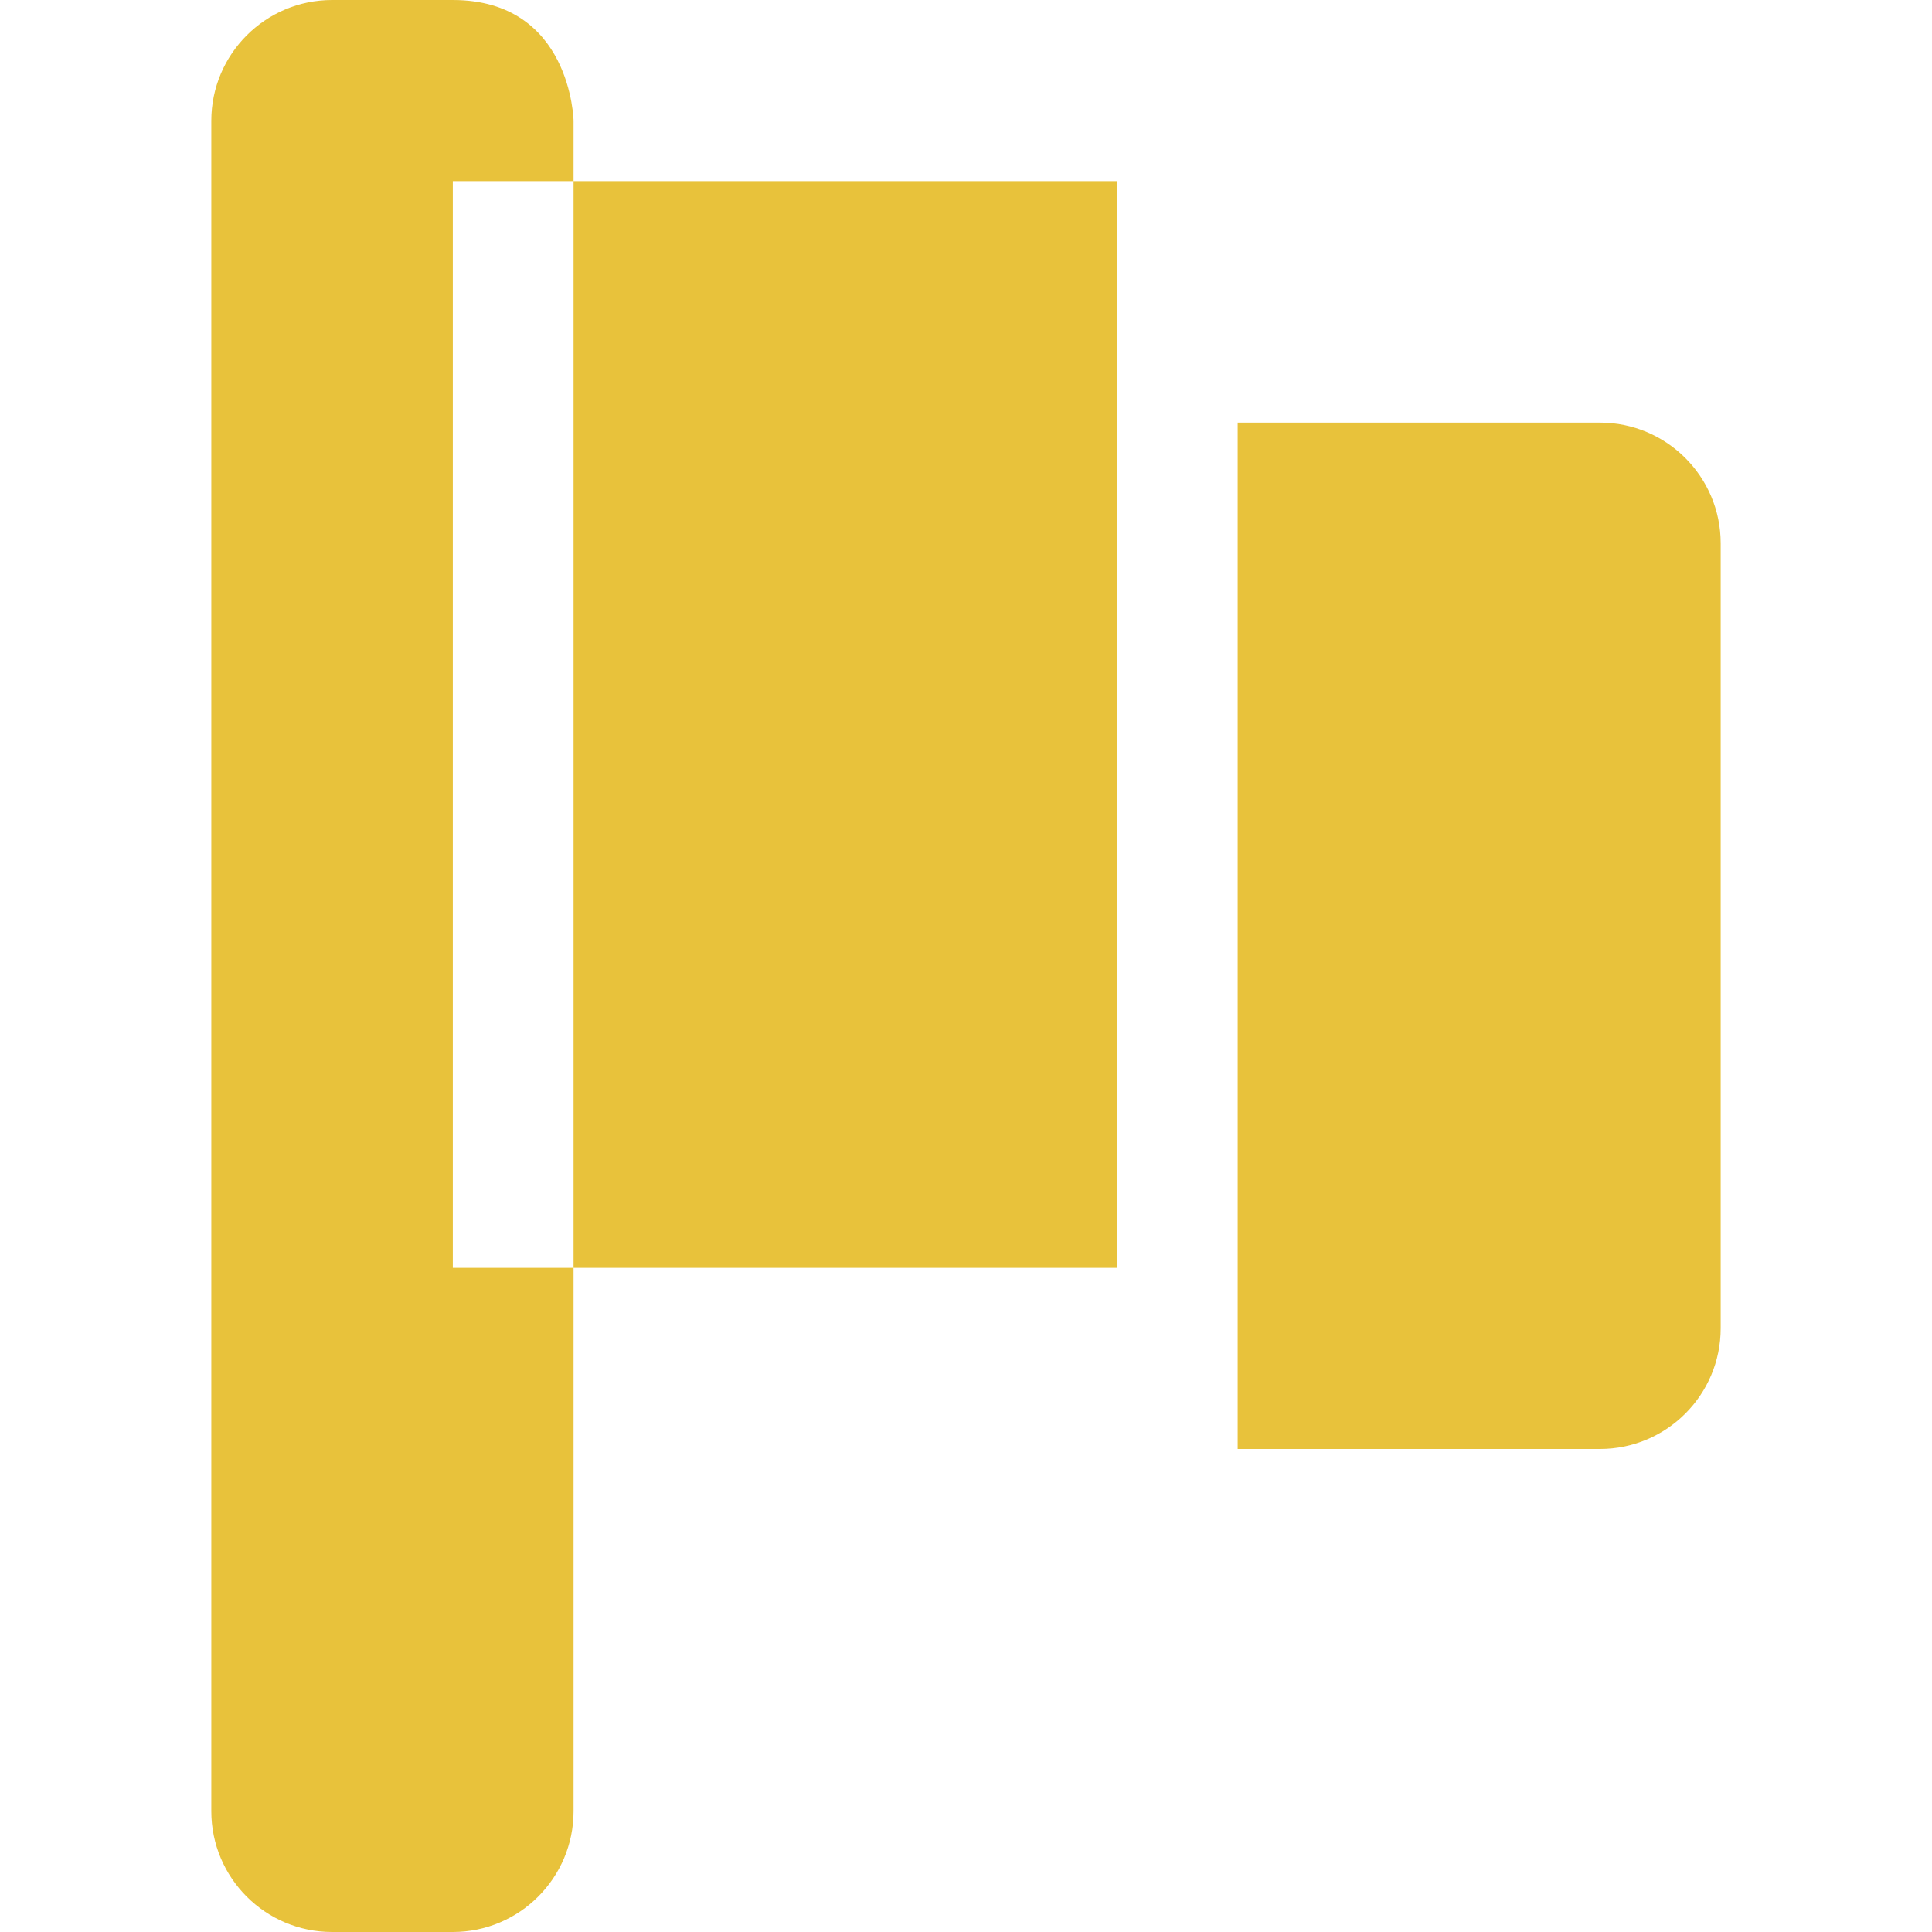 <!DOCTYPE svg PUBLIC "-//W3C//DTD SVG 1.1//EN" "http://www.w3.org/Graphics/SVG/1.1/DTD/svg11.dtd">
<!-- Uploaded to: SVG Repo, www.svgrepo.com, Transformed by: SVG Repo Mixer Tools -->
<svg width="800px" height="800px" viewBox="-3.5 0 32 32" version="1.1" xmlns="http://www.w3.org/2000/svg" xmlns:xlink="http://www.w3.org/1999/xlink" xmlns:sketch="http://www.bohemiancoding.com/sketch/ns" fill="#000000">
<g id="SVGRepo_bgCarrier" stroke-width="0"/>
<g id="SVGRepo_tracerCarrier" stroke-linecap="round" stroke-linejoin="round"/>
<g id="SVGRepo_iconCarrier"> <title>flag</title> <desc>Created with Sketch Beta.</desc> <defs> </defs> <g id="Page-1" stroke="none" stroke-width="1" fill="none" fill-rule="evenodd" sketch:type="MSPage"> <g id="Icon-Set-Filled" sketch:type="MSLayerGroup" transform="translate(-210, -725)" fill="#e8c23b"> <path d="M233,732 L227,732 L227,749 L233,749 C234.104,749 235,748.104 235,747 L235,734 C235,732.896 234.104,732 233,732 L233,732 Z M216,746 L225,746 L225,728 L216,728 L216,746 Z M214,728 L216,728 L216,727 C216,727 215.964,725 214,725 L212,725 C210.896,725 210,725.896 210,727 L210,755 C210,756.104 210.896,757 212,757 L214,757 C215.104,757 216,756.104 216,755 L216,746 L214,746 L214,728 L214,728 Z" id="flag" sketch:type="MSShapeGroup"> </path> </g> </g> </g>
</svg>